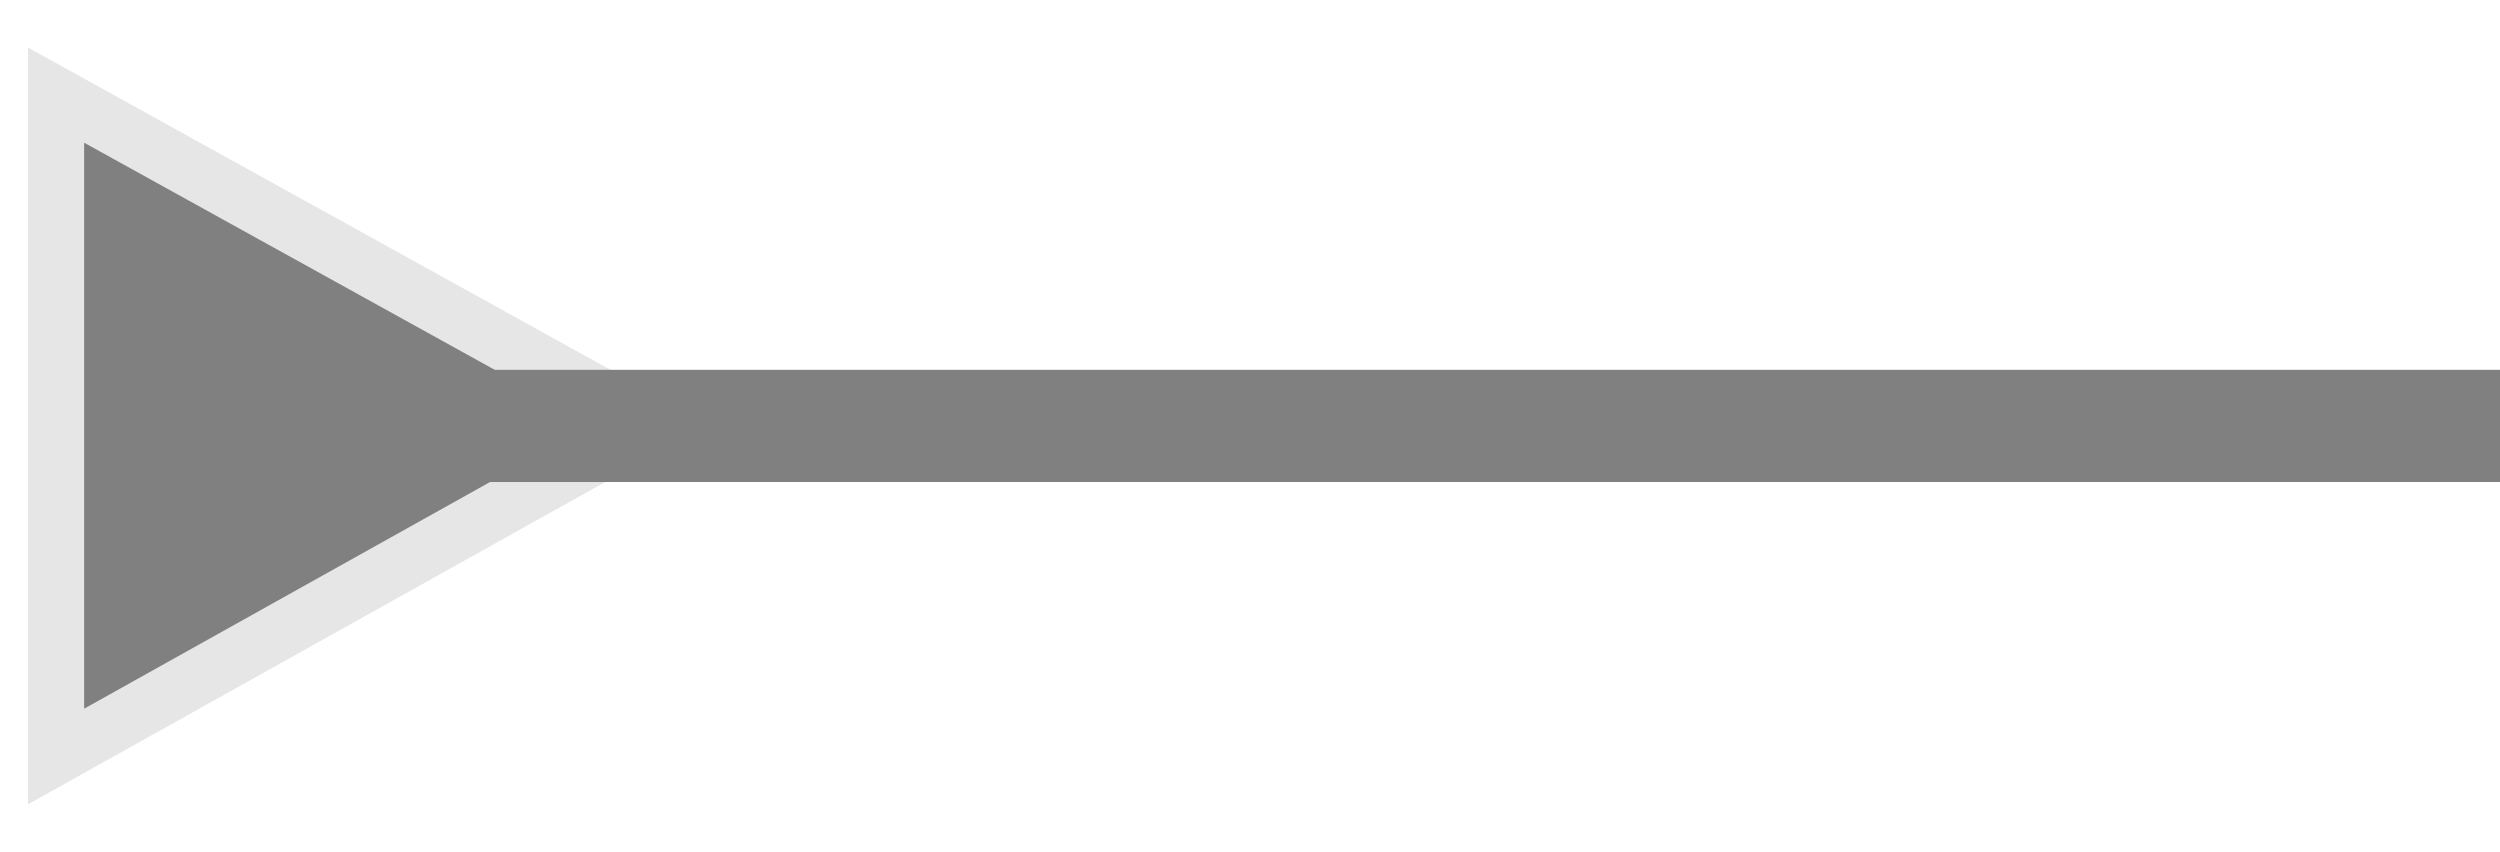 <?xml version="1.0" encoding="utf-8"?>
<!-- Generator: Adobe Illustrator 13.0.2, SVG Export Plug-In . SVG Version: 6.00 Build 14948)  -->
<!DOCTYPE svg PUBLIC "-//W3C//DTD SVG 1.1//EN" "http://www.w3.org/Graphics/SVG/1.1/DTD/svg11.dtd">
<svg version="1.1" id="Layer_1" xmlns:x="http://ns.adobe.com/Extensibility/1.0/" xmlns:i="http://ns.adobe.com/AdobeIllustrator/10.0/" xmlns:graph="http://ns.adobe.com/Graphs/1.0/"
	 xmlns="http://www.w3.org/2000/svg" xmlns:xlink="http://www.w3.org/1999/xlink" x="0px" y="0px" width="44.568px"
	 height="15.19px" viewBox="0 0 44.568 15.19" enable-background="new 0 0 44.568 15.19" xml:space="preserve">
<switch>
	<g i:extraneous="self">
		<g>
			<polygon fill-rule="evenodd" clip-rule="evenodd" fill="#808080" points="0.998,13.486 0.998,1.696 11.603,7.564 0.998,13.486 
							"/>
			<path fill="#E6E6E6" d="M0.5,0.848l12.135,6.714L0.5,14.338V0.848 M1.5,2.544v10.09l9.077-5.069L1.5,2.544L1.5,2.544z"/>
		</g>
		<g id="line">
			<g>
				<rect x="8.698" y="6.593" fill-rule="evenodd" clip-rule="evenodd" fill="#808080" width="35.87" height="2"/>
			</g>
		</g>
	</g>
</switch>
</svg>
